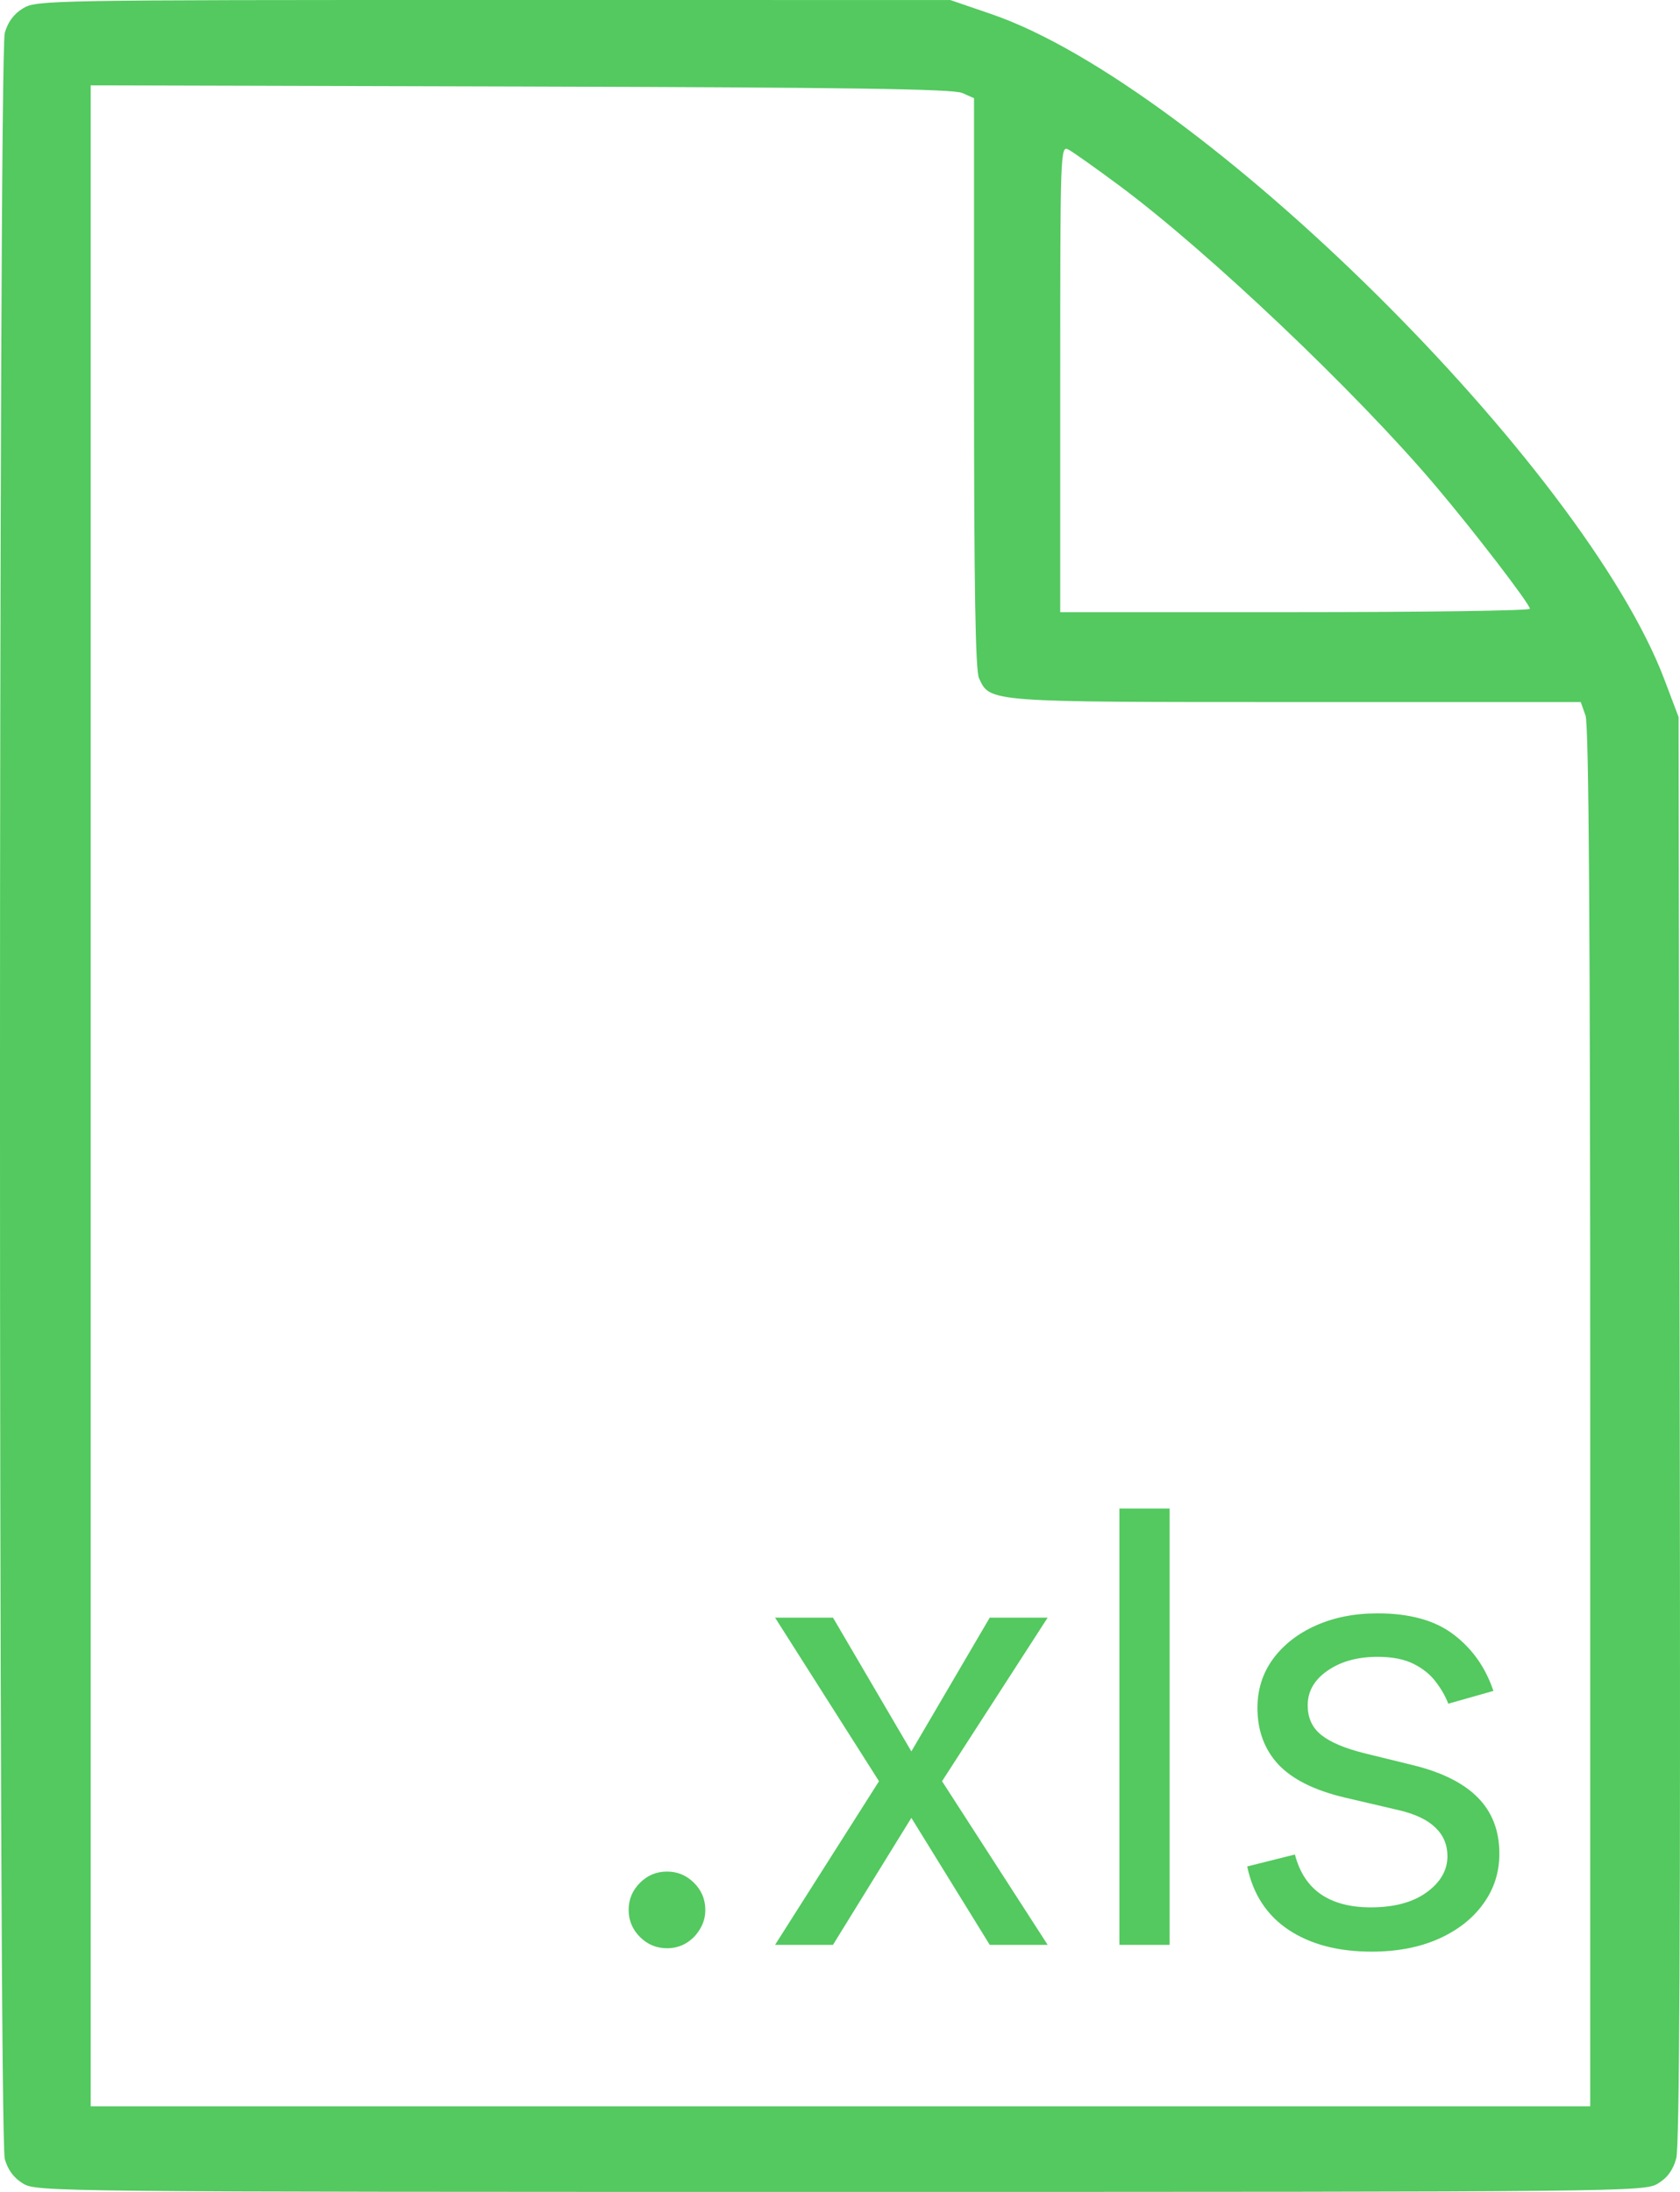 <svg width="46" height="60" viewBox="0 0 46 60" fill="none" xmlns="http://www.w3.org/2000/svg">
<path fill-rule="evenodd" clip-rule="evenodd" d="M0.632 0.227C0.379 0.38 0.215 0.601 0.131 0.901C-0.044 1.526 -0.044 58.474 0.131 59.099C0.215 59.398 0.379 59.619 0.632 59.772C1.001 59.996 1.426 60 23.013 60C44.624 60 45.024 59.996 45.395 59.771C45.657 59.613 45.811 59.4 45.898 59.077C45.986 58.752 46.015 52.699 45.993 39.119L45.961 19.628L45.579 18.617C43.368 12.759 32.826 2.334 27.142 0.385L26.021 0.001L13.515 2.96792e-05C1.335 -0.001 0.998 0.005 0.632 0.227ZM26.346 2.545L26.67 2.688V10.479C26.67 16.055 26.708 18.353 26.805 18.562C27.109 19.225 27.014 19.218 35.496 19.218H43.283L43.413 19.587C43.505 19.849 43.542 25.422 43.542 38.806V57.657H23.013H2.483V29.996V2.336L14.252 2.368C23.226 2.393 26.098 2.435 26.346 2.545ZM30.642 5.076C33.08 6.886 37.135 10.734 39.307 13.3C40.373 14.559 41.89 16.536 41.89 16.665C41.89 16.716 38.997 16.757 35.46 16.757H29.03V10.366C29.03 4.106 29.035 3.977 29.256 4.095C29.38 4.161 30.004 4.603 30.642 5.076Z" fill="#53C95F"/>
<path d="M18.263 53.33C17.975 53.33 17.728 53.227 17.522 53.021C17.316 52.815 17.213 52.568 17.213 52.281C17.213 51.993 17.316 51.746 17.522 51.54C17.728 51.334 17.975 51.231 18.263 51.231C18.55 51.231 18.797 51.334 19.003 51.54C19.209 51.746 19.312 51.993 19.312 52.281C19.312 52.471 19.264 52.646 19.166 52.805C19.073 52.965 18.947 53.093 18.787 53.19C18.632 53.283 18.457 53.33 18.263 53.33ZM22.808 44.28L24.954 47.942L27.1 44.28H28.686L25.794 48.758L28.686 53.237H27.1L24.954 49.761L22.808 53.237H21.222L24.068 48.758L21.222 44.28H22.808ZM32.026 41.294V53.237H30.65V41.294H32.026ZM40.891 46.286L39.655 46.636C39.577 46.43 39.462 46.23 39.311 46.035C39.163 45.837 38.961 45.674 38.704 45.545C38.448 45.417 38.119 45.353 37.719 45.353C37.171 45.353 36.714 45.479 36.349 45.732C35.987 45.981 35.806 46.297 35.806 46.682C35.806 47.025 35.931 47.295 36.179 47.493C36.428 47.691 36.817 47.856 37.346 47.989L38.675 48.315C39.476 48.51 40.073 48.807 40.465 49.207C40.858 49.604 41.054 50.115 41.054 50.741C41.054 51.254 40.907 51.713 40.611 52.117C40.32 52.522 39.911 52.84 39.387 53.074C38.862 53.307 38.251 53.423 37.556 53.423C36.642 53.423 35.886 53.225 35.287 52.829C34.688 52.432 34.309 51.853 34.15 51.091L35.456 50.764C35.581 51.246 35.816 51.608 36.162 51.849C36.512 52.09 36.968 52.211 37.532 52.211C38.174 52.211 38.683 52.074 39.06 51.802C39.441 51.526 39.632 51.196 39.632 50.811C39.632 50.5 39.523 50.239 39.305 50.03C39.087 49.816 38.753 49.656 38.302 49.551L36.809 49.202C35.989 49.007 35.386 48.706 35.001 48.298C34.62 47.886 34.43 47.37 34.43 46.752C34.43 46.247 34.572 45.8 34.856 45.411C35.143 45.022 35.534 44.717 36.028 44.496C36.525 44.274 37.089 44.163 37.719 44.163C38.605 44.163 39.301 44.358 39.806 44.746C40.316 45.135 40.677 45.648 40.891 46.286Z" fill="#53C95F"/>
</svg>
